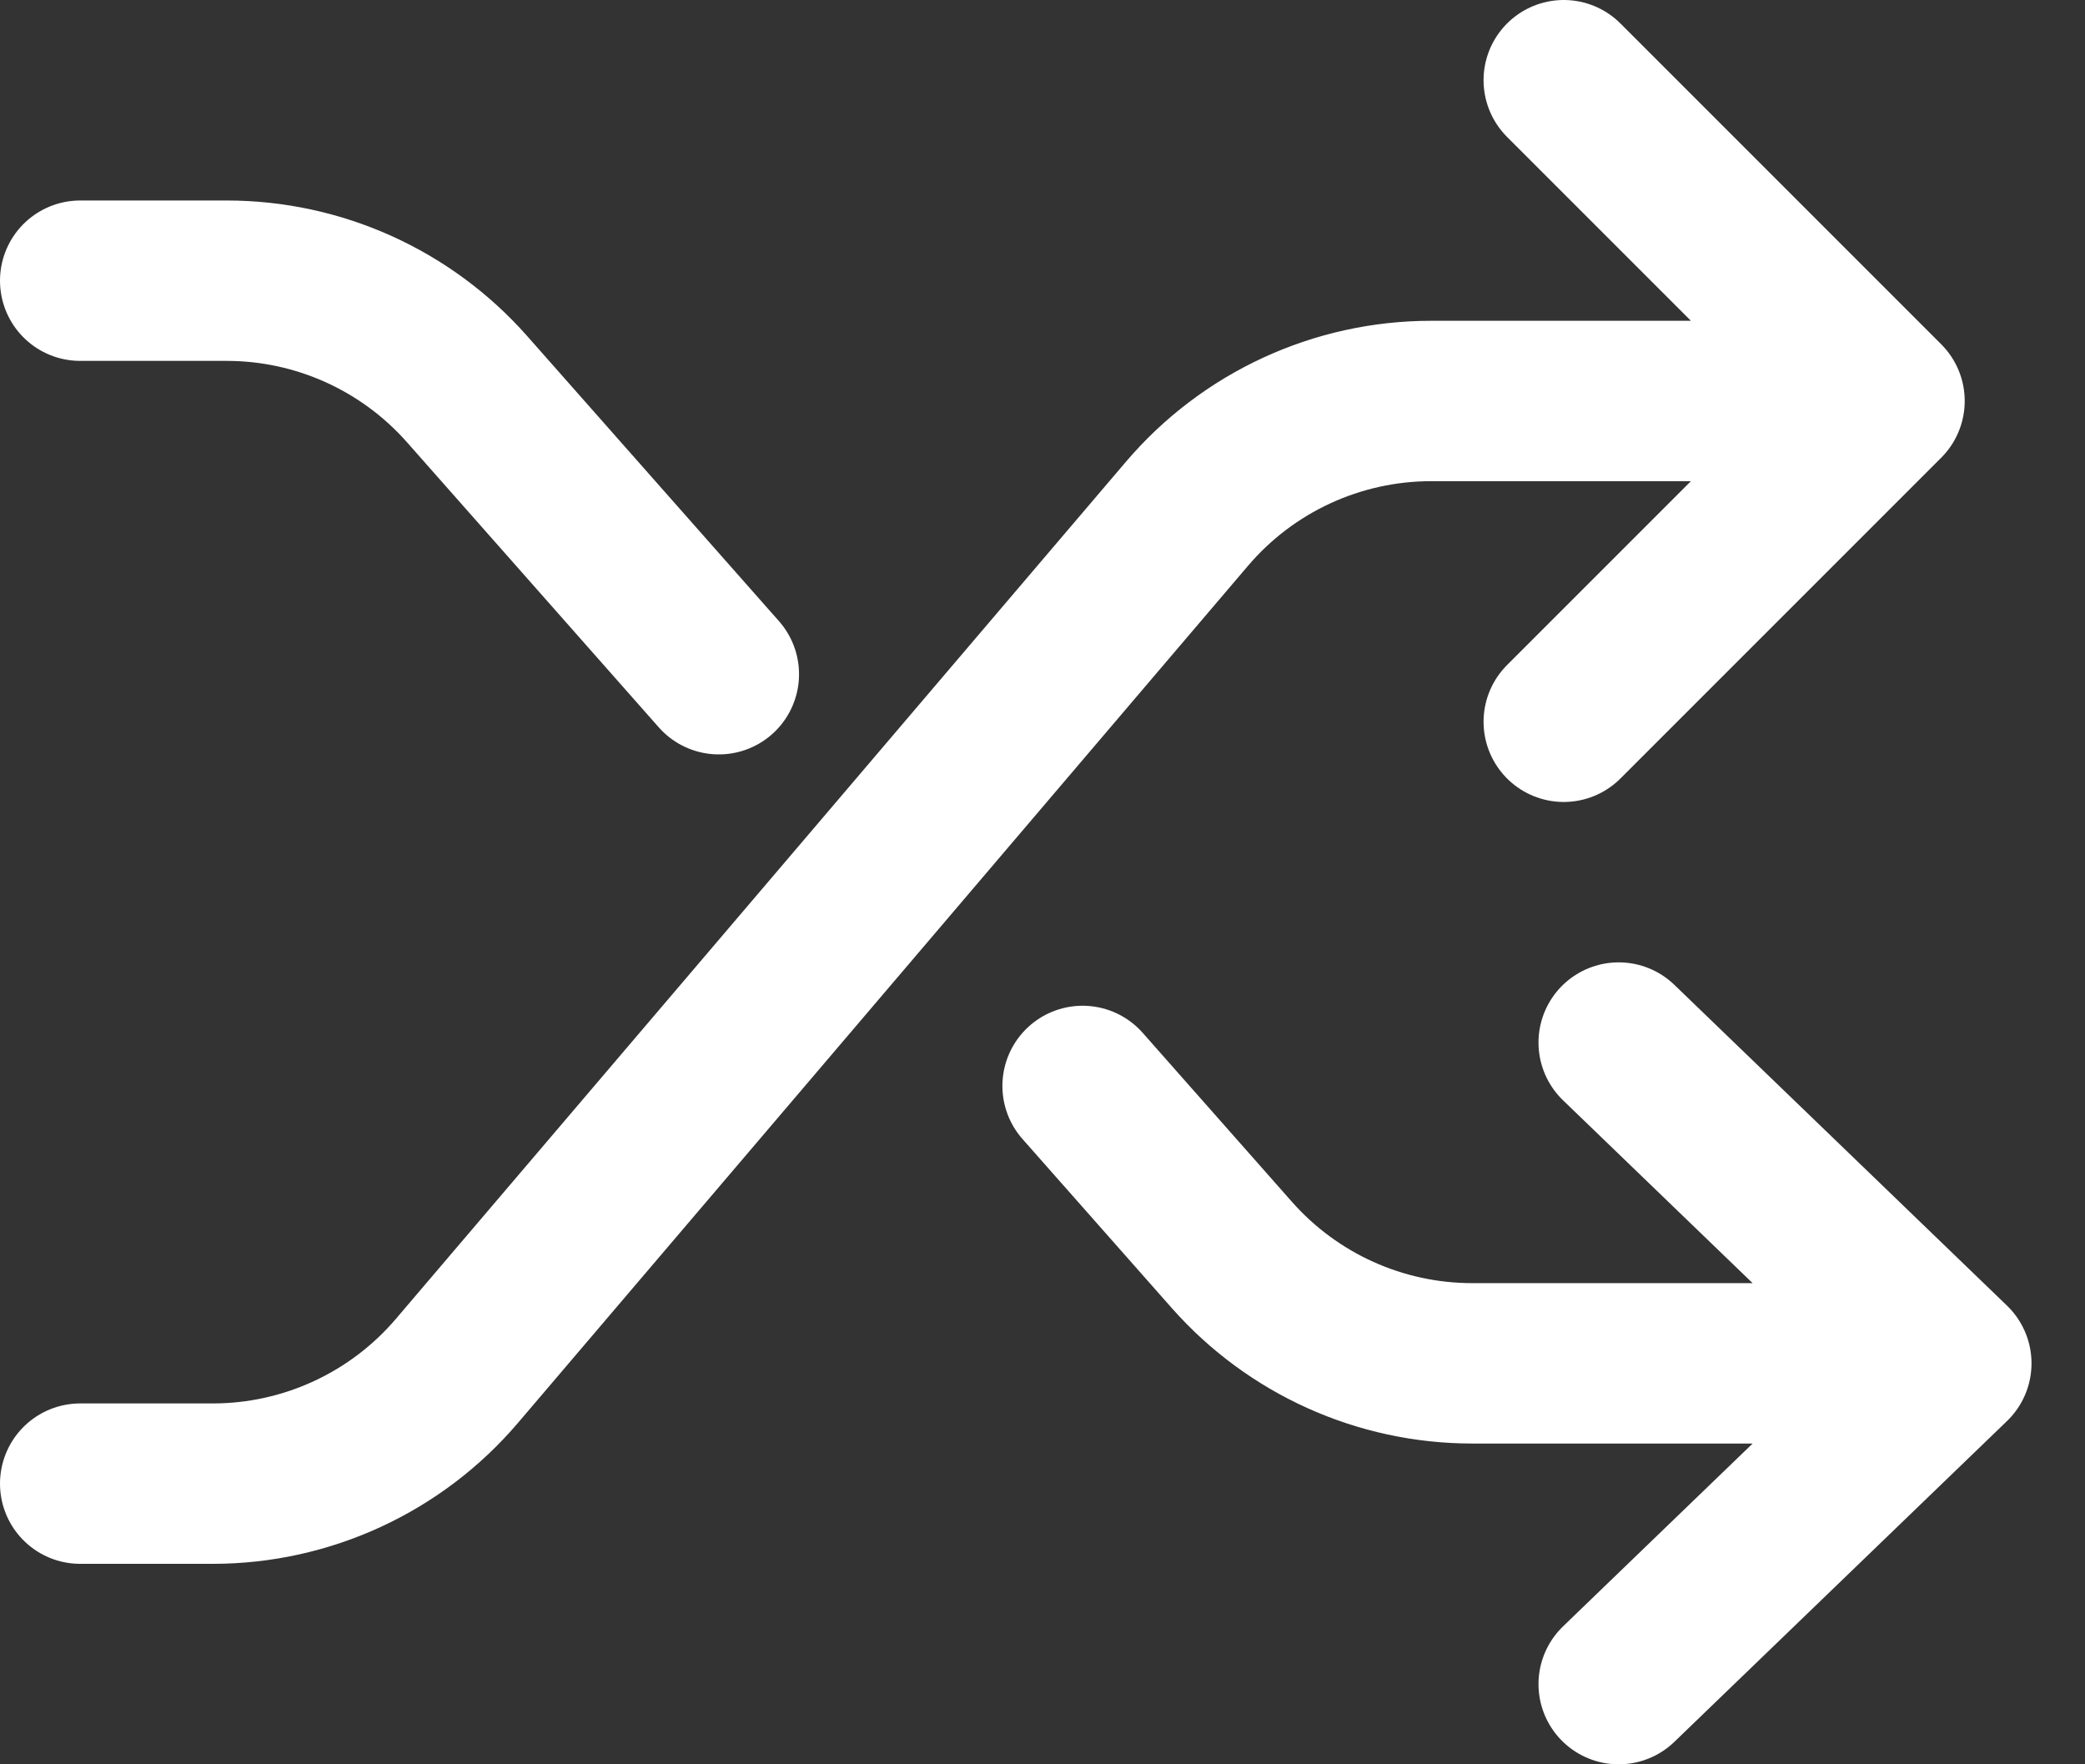 <svg width="26" height="22" viewBox="0 0 26 22" fill="none" xmlns="http://www.w3.org/2000/svg">
<rect x="0" y="0" width="26" height="22" fill="#333333" stroke="none"/>
<path d="M1 18.5H2.653C3.825 18.5 4.938 17.986 5.698 17.094L11.069 10.789L14.802 6.406C15.562 5.514 16.675 5 17.847 5H23.5M23.5 5L19.5 1M23.5 5L19.5 9M1 3.5H2.826C3.973 3.5 5.064 3.992 5.824 4.852L8.964 8.407M24.333 17H18.359C17.212 17 16.121 16.508 15.361 15.648L13.5 13.541M24.333 17L20.185 21M24.333 17L20.185 13" stroke="white" stroke-width="2" stroke-linecap="round" stroke-linejoin="round"/>
</svg>
